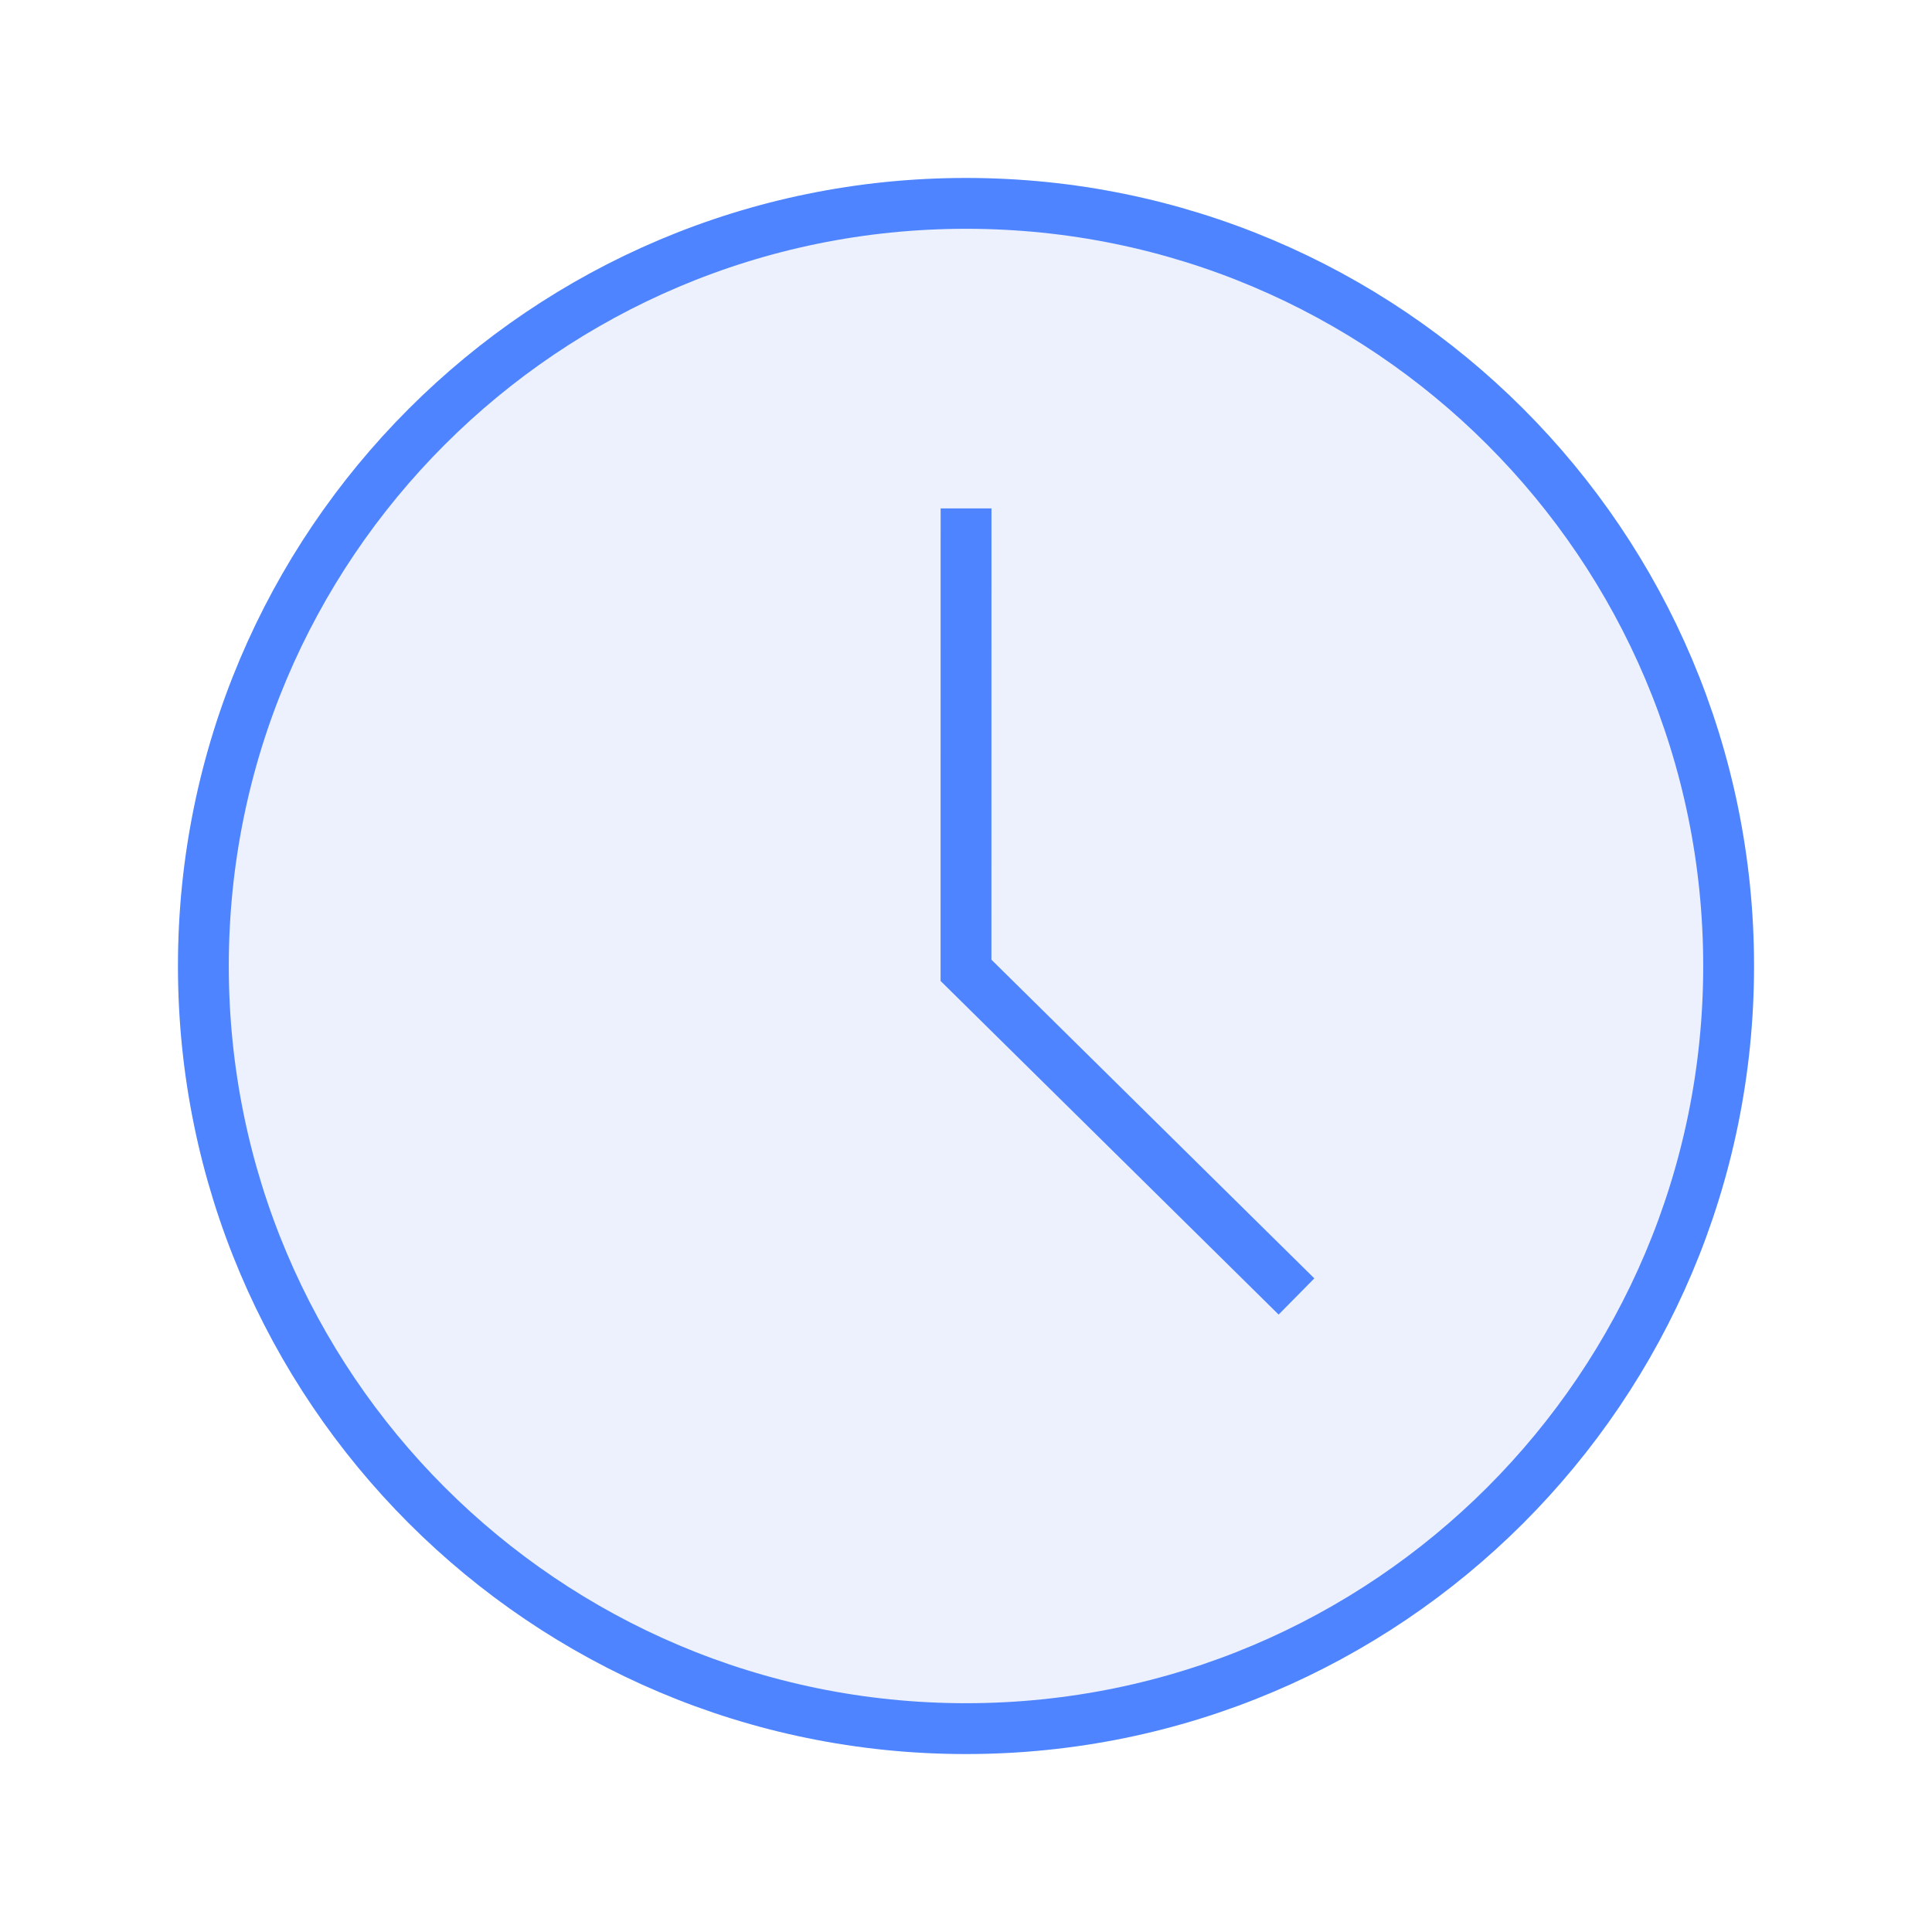 <svg width="76" height="76" viewBox="0 0 76 76" fill="none" xmlns="http://www.w3.org/2000/svg">
<path d="M38 68C54.569 68 68 54.569 68 38C68 21.431 54.569 8 38 8C21.431 8 8 21.431 8 38C8 54.569 21.431 68 38 68Z" fill="#3C73ED" fill-opacity="0.1" stroke="#4E84FF" stroke-width="2"/>
<path d="M38.002 20L38 38.17L51 51" stroke="#4E84FF" stroke-width="2"/>
</svg>